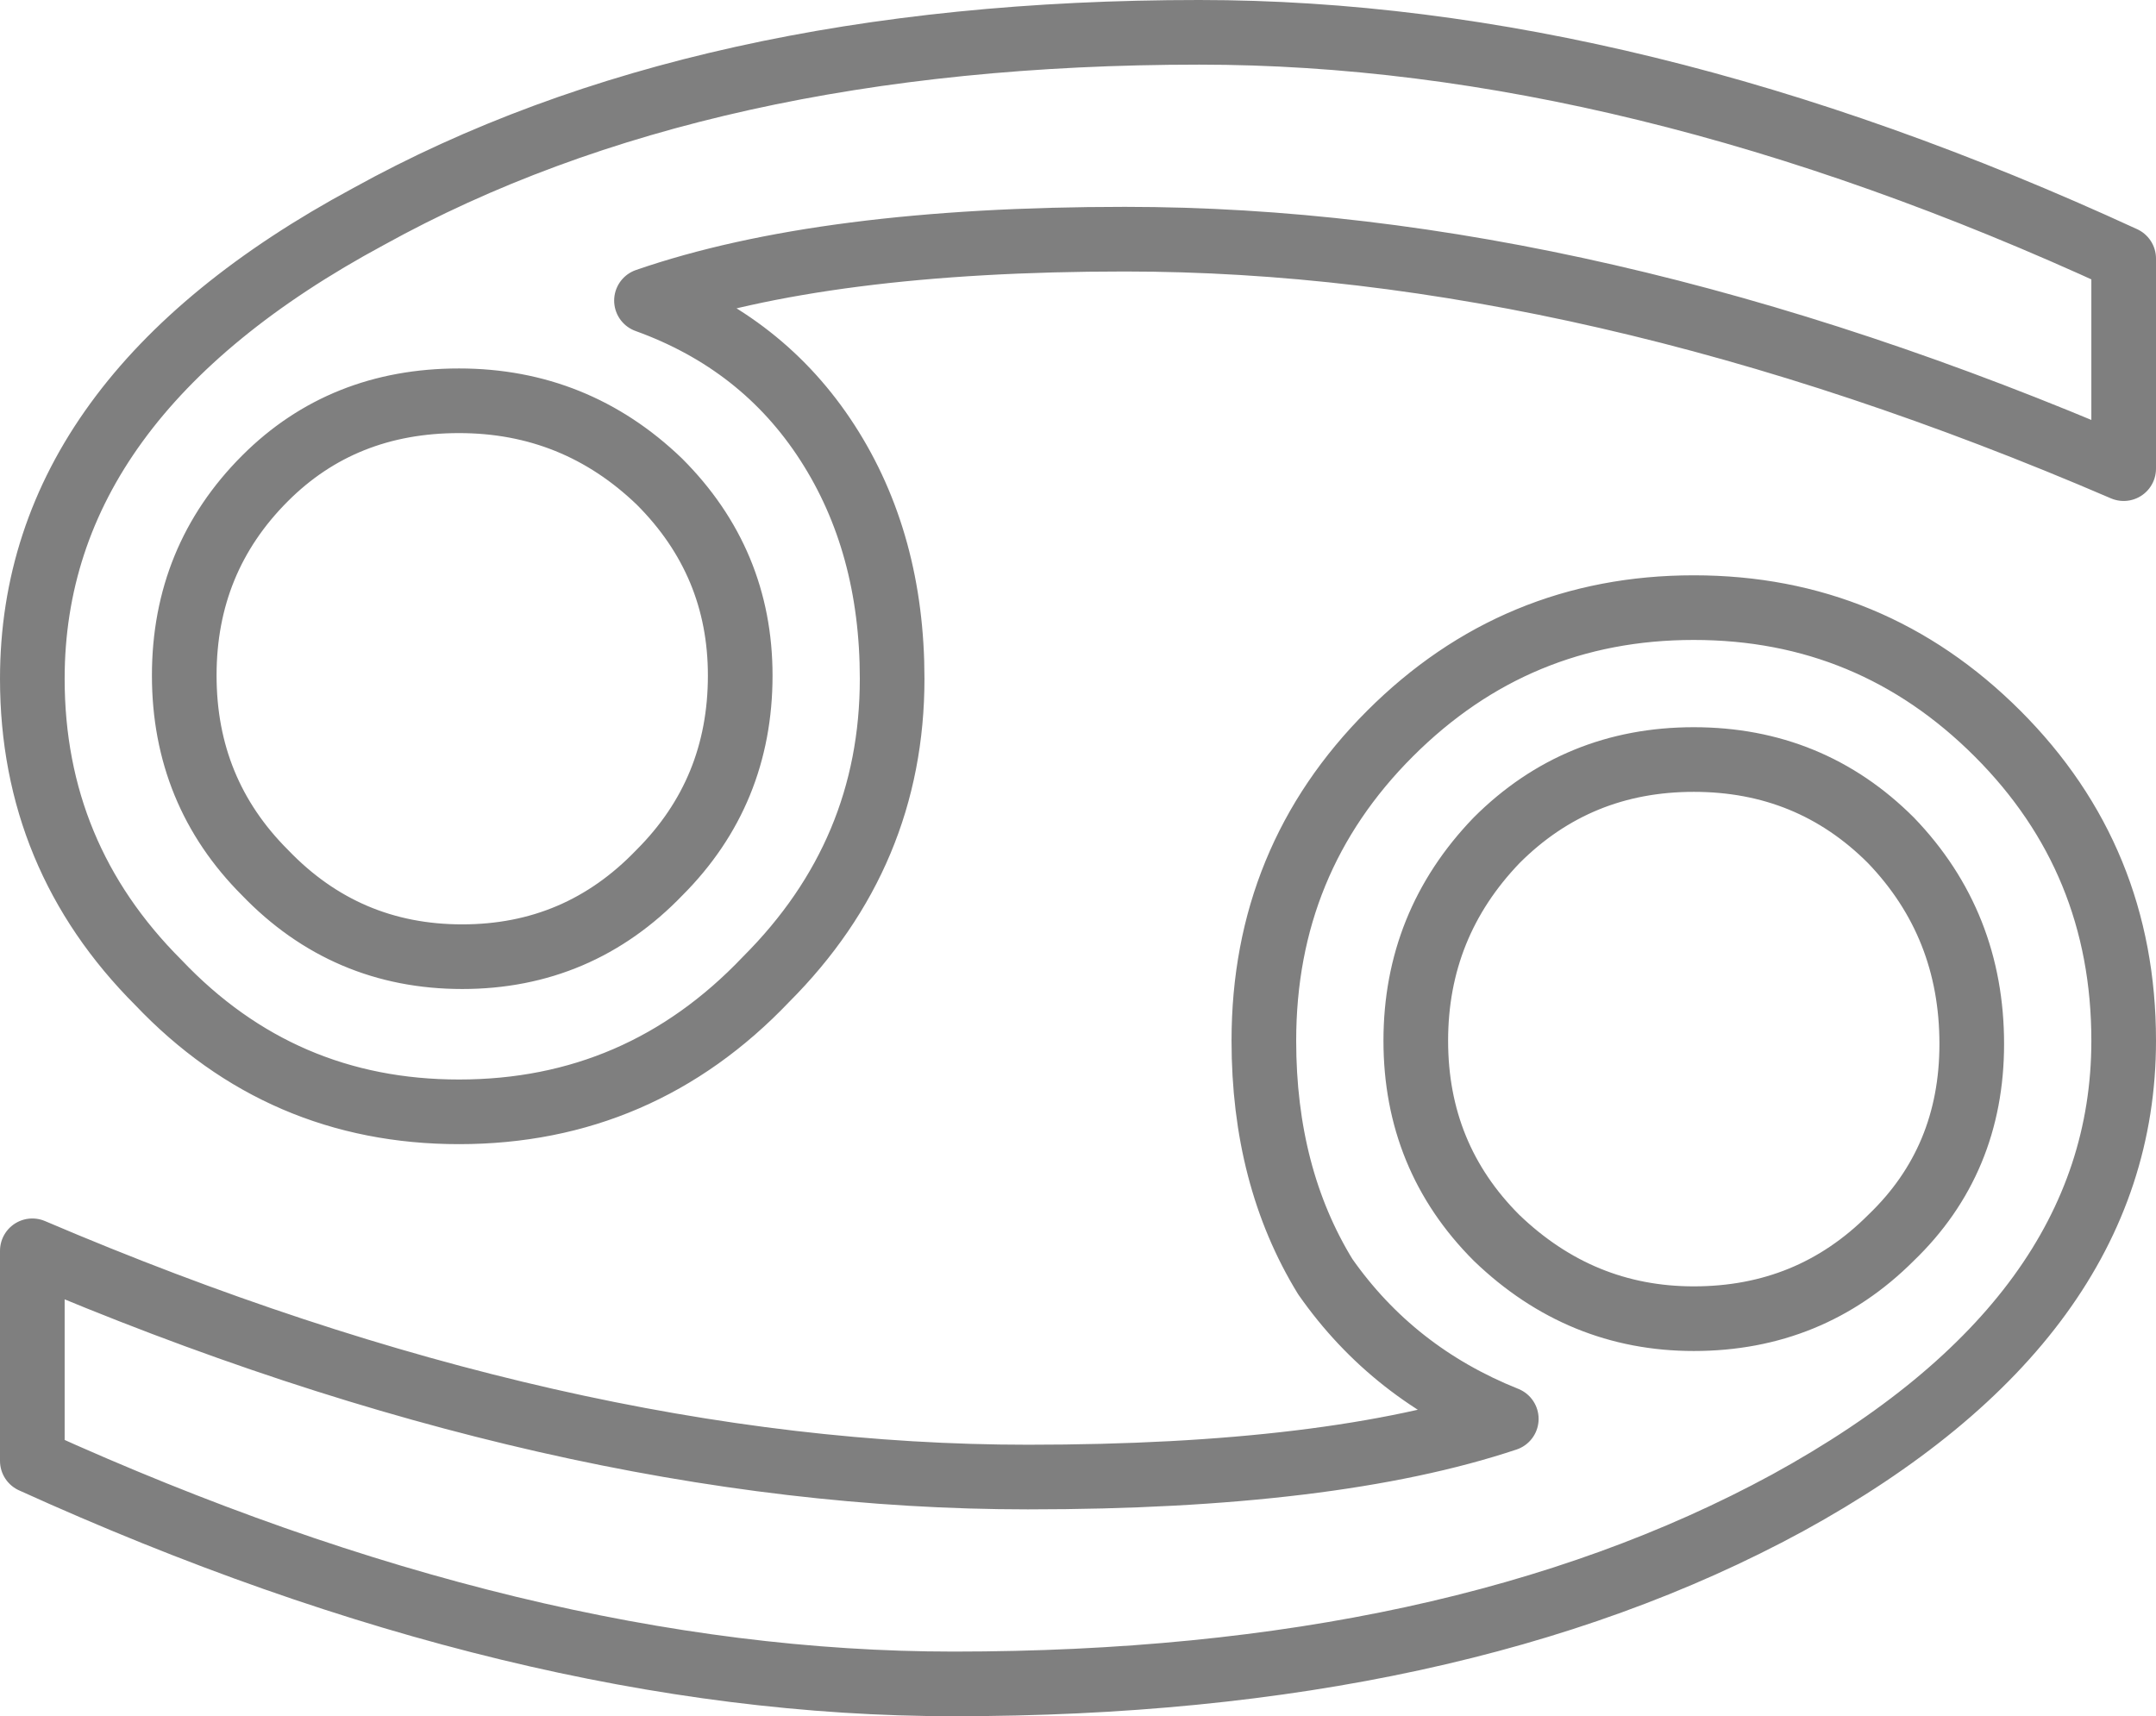 <?xml version="1.0" encoding="UTF-8" standalone="no"?>
<svg xmlns:xlink="http://www.w3.org/1999/xlink" height="26.55px" width="33.35px" xmlns="http://www.w3.org/2000/svg">
  <g transform="matrix(1.0, 0.0, 0.0, 1.0, -383.05, -211.95)">
    <path d="M415.9 219.2 Q407.65 215.65 400.45 215.65 395.8 215.65 393.05 216.6 394.85 217.25 395.85 218.8 396.85 220.35 396.85 222.45 396.85 225.15 394.9 227.1 392.95 229.15 390.15 229.15 387.4 229.15 385.5 227.15 383.55 225.2 383.55 222.45 383.55 218.1 388.75 215.3 393.9 212.45 401.6 212.45 408.3 212.45 415.9 215.95 L415.9 219.2 M415.9 228.05 Q415.9 232.35 410.7 235.2 405.55 238.0 397.8 238.0 391.15 238.0 383.55 234.55 L383.55 231.3 Q391.75 234.8 398.95 234.8 403.65 234.8 406.35 233.9 404.6 233.2 403.55 231.7 402.6 230.15 402.6 228.05 402.6 225.25 404.55 223.3 406.5 221.35 409.25 221.35 412.0 221.35 413.95 223.3 415.9 225.25 415.9 228.05 M406.2 224.95 Q404.95 226.25 404.95 228.05 404.95 229.85 406.2 231.1 407.5 232.35 409.25 232.35 411.05 232.35 412.3 231.1 413.55 229.9 413.55 228.1 413.55 226.25 412.3 224.95 411.05 223.7 409.25 223.7 407.45 223.7 406.2 224.95 M385.9 222.4 Q385.9 224.2 387.15 225.45 388.4 226.75 390.2 226.75 392.0 226.75 393.25 225.45 394.5 224.2 394.5 222.4 394.5 220.65 393.25 219.4 391.95 218.15 390.15 218.15 388.35 218.15 387.15 219.35 385.9 220.6 385.9 222.4" fill="none" stroke="#000000" stroke-linecap="round" stroke-linejoin="round" stroke-opacity="0.502" stroke-width="1.0"/>
  </g>
</svg>
